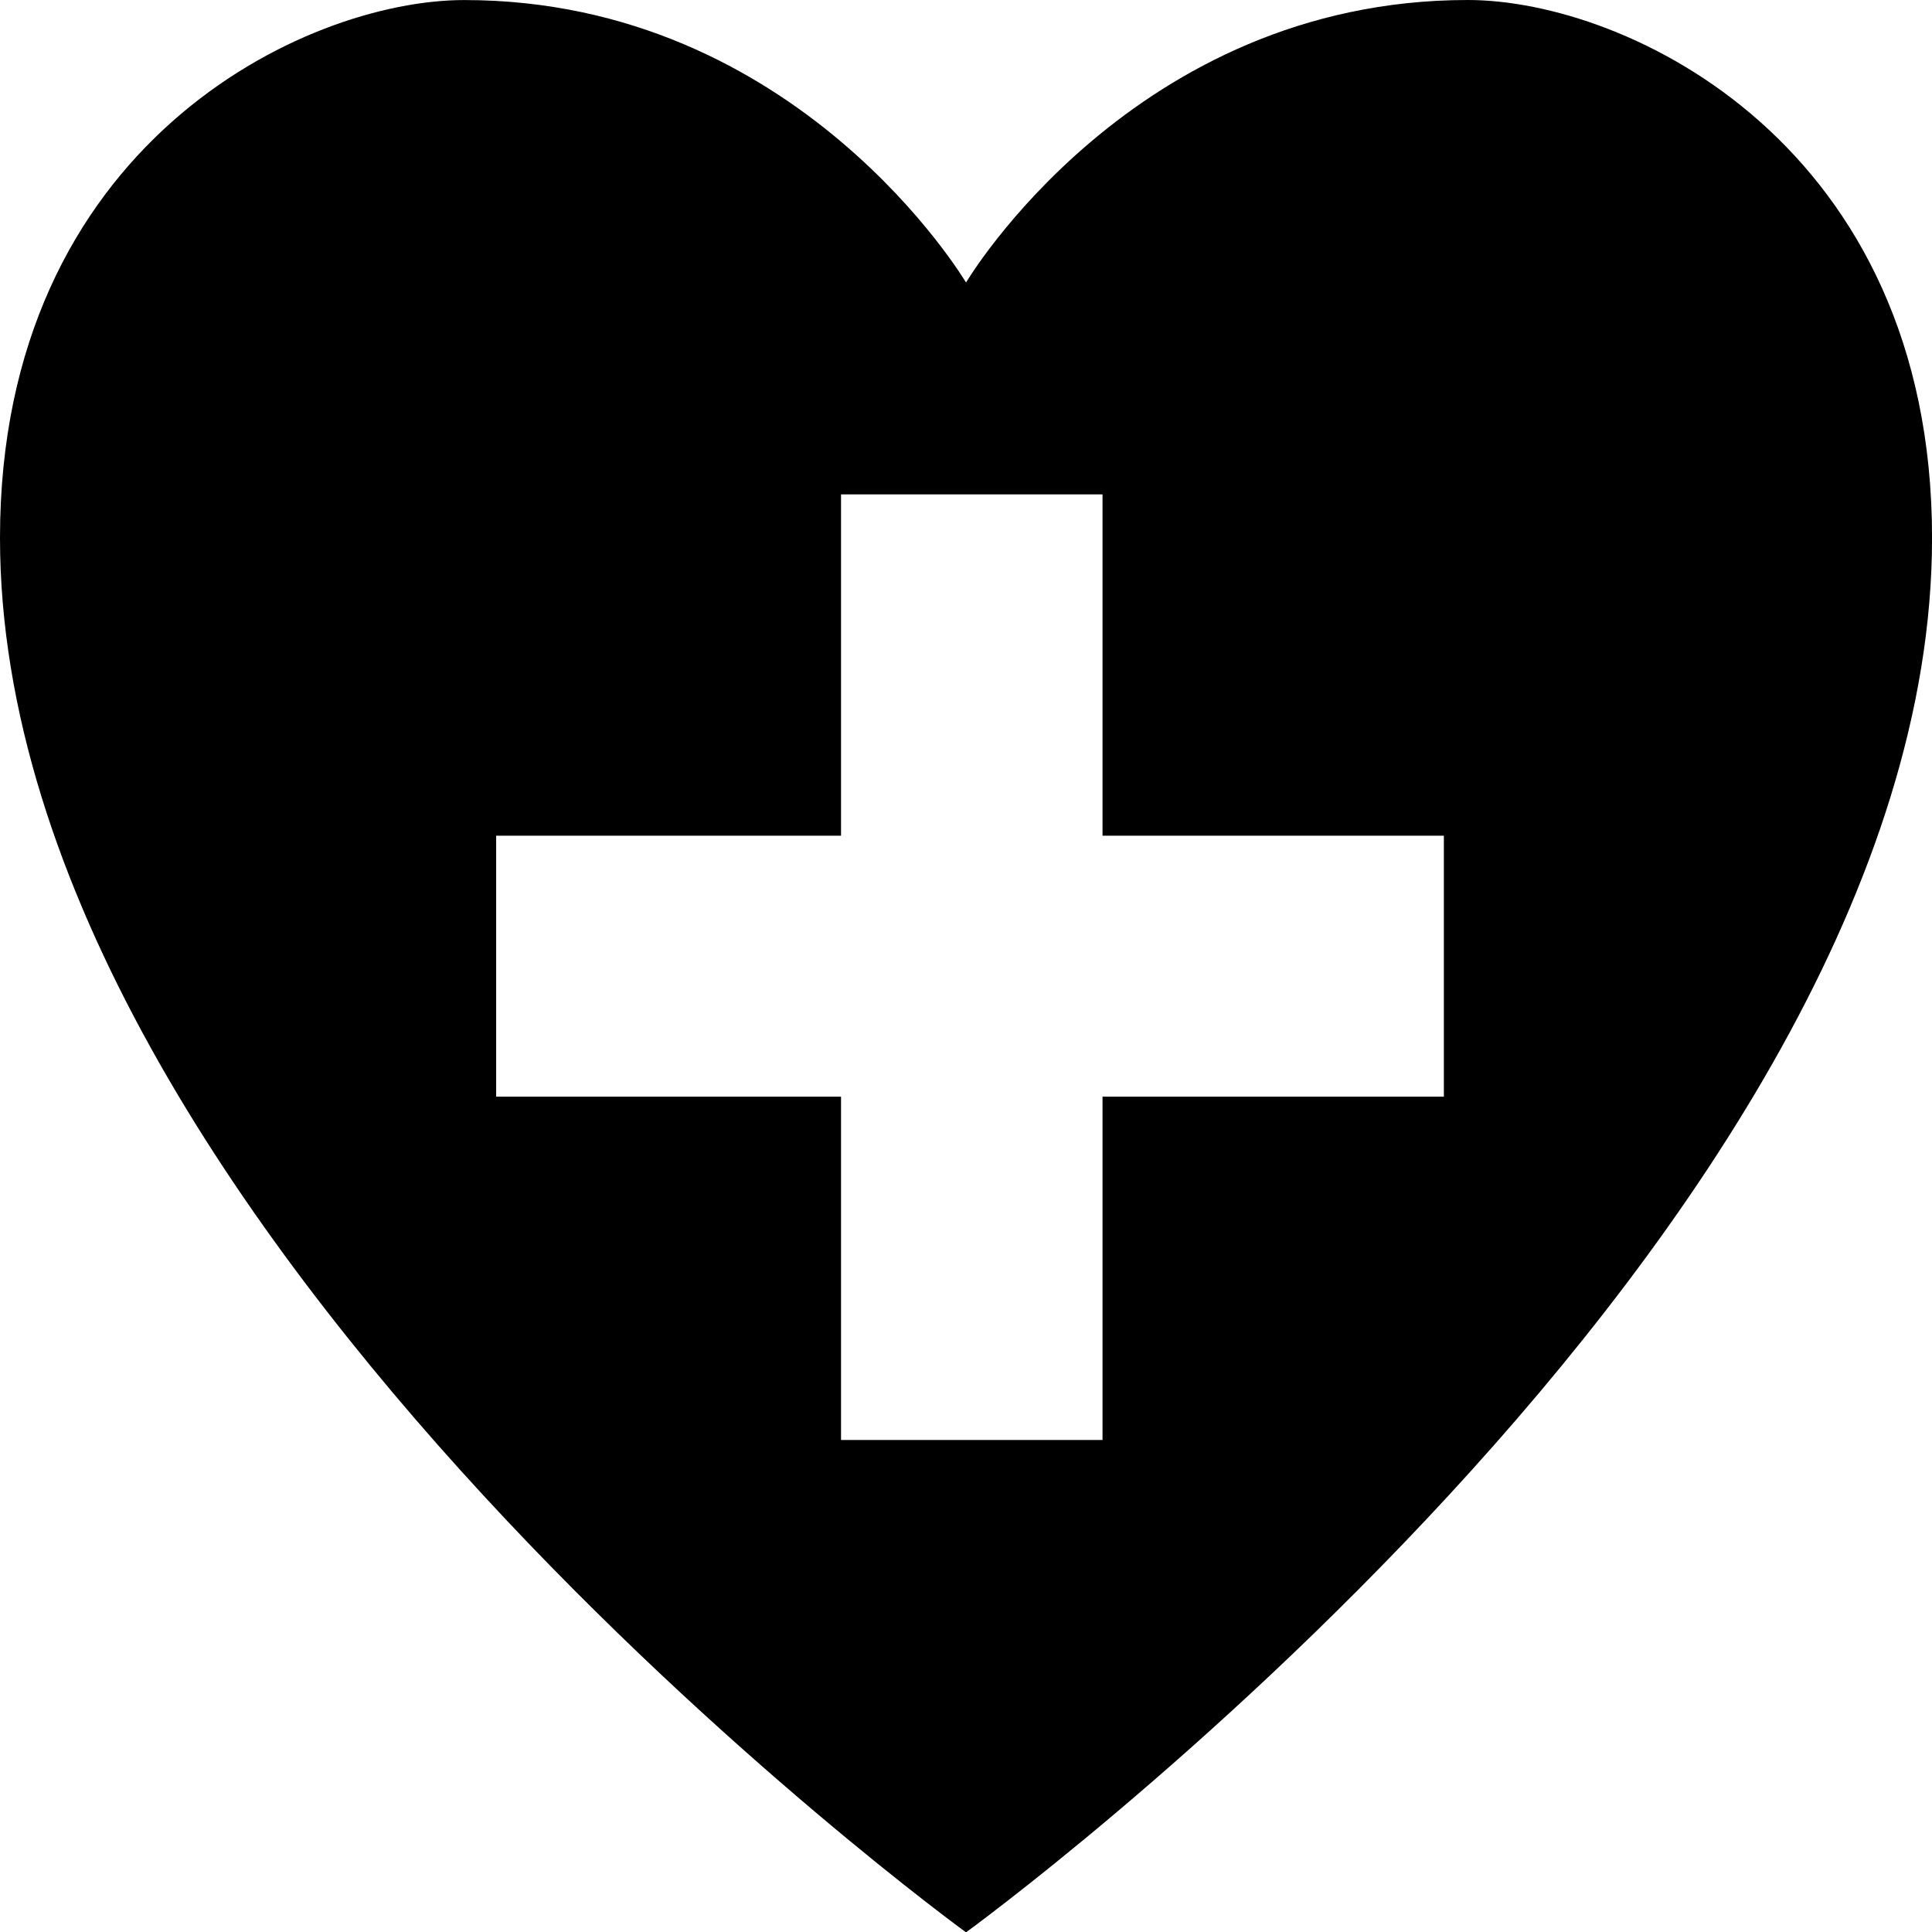 <svg id="screenshot" viewBox="268.198 435.239 39.955 39.962" width="39.955" height="39.962" version="1.1" xmlns="http://www.w3.org/2000/svg" xmlns:xlink="http://www.w3.org/1999/xlink" style="-webkit-print-color-adjust: exact;"><g id="shape-05b5d240-8ea6-11ec-9ee1-17f27e687494" style="height: 512px; width: 512px;"><g id="shape-05b5d241-8ea6-11ec-9ee1-17f27e687494" class=""><g id="shape-05b5d242-8ea6-11ec-9ee1-17f27e687494"><path d="M298.553,435.239C291.635,435.239,288.176,441.082,288.176,441.082C288.176,441.082,284.717,435.24,277.799,435.24C274.49,435.24,268.198,438.237,268.198,446.363C268.198,460.695,288.176,475.201,288.176,475.201C288.176,475.201,308.154,460.695,308.154,446.363C308.154,438.236,301.861,435.24,298.553,435.239ZZM285.591,445.463L290.999,445.463L290.999,452.522L298.058,452.522L298.058,457.918L290.999,457.918L290.999,465.019L285.591,465.019L285.591,457.918L278.459,457.918L278.459,452.522L285.591,452.522Z" style="fill: rgb(0, 0, 0); fill-opacity: 1;"/></g></g></g></svg>